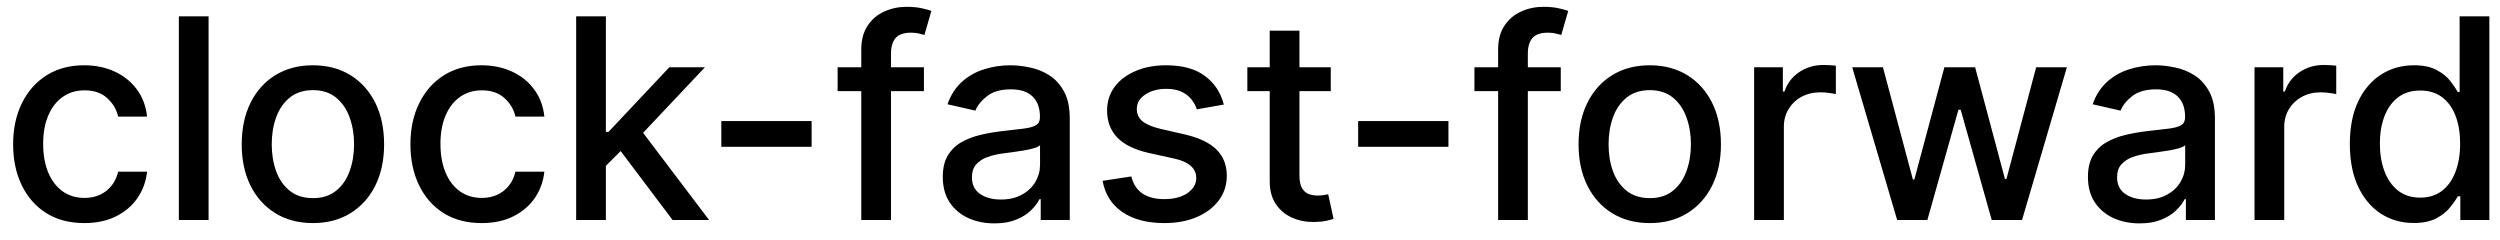 <svg width="125" height="12" viewBox="0 0 125 12" fill="none" xmlns="http://www.w3.org/2000/svg">
<path d="M4.216 11.154C3.477 11.154 2.84 10.987 2.307 10.652C1.777 10.314 1.369 9.848 1.084 9.255C0.799 8.662 0.656 7.982 0.656 7.217C0.656 6.441 0.802 5.757 1.094 5.163C1.385 4.567 1.796 4.101 2.327 3.766C2.857 3.432 3.482 3.264 4.201 3.264C4.781 3.264 5.298 3.372 5.752 3.587C6.206 3.799 6.572 4.098 6.851 4.482C7.133 4.867 7.3 5.316 7.353 5.83H5.906C5.827 5.472 5.644 5.163 5.359 4.905C5.078 4.646 4.7 4.517 4.226 4.517C3.812 4.517 3.449 4.626 3.137 4.845C2.829 5.061 2.589 5.369 2.416 5.77C2.244 6.168 2.158 6.638 2.158 7.182C2.158 7.739 2.242 8.219 2.411 8.624C2.58 9.028 2.819 9.341 3.127 9.563C3.439 9.785 3.805 9.896 4.226 9.896C4.508 9.896 4.763 9.845 4.991 9.742C5.223 9.636 5.417 9.485 5.573 9.29C5.732 9.094 5.843 8.859 5.906 8.584H7.353C7.3 9.078 7.139 9.518 6.871 9.906C6.602 10.294 6.243 10.599 5.792 10.821C5.344 11.043 4.819 11.154 4.216 11.154ZM10.429 0.818V11H8.943V0.818H10.429ZM15.646 11.154C14.93 11.154 14.305 10.99 13.771 10.662C13.238 10.334 12.823 9.875 12.528 9.285C12.233 8.695 12.086 8.005 12.086 7.217C12.086 6.424 12.233 5.732 12.528 5.138C12.823 4.545 13.238 4.085 13.771 3.756C14.305 3.428 14.93 3.264 15.646 3.264C16.361 3.264 16.986 3.428 17.52 3.756C18.053 4.085 18.468 4.545 18.763 5.138C19.058 5.732 19.205 6.424 19.205 7.217C19.205 8.005 19.058 8.695 18.763 9.285C18.468 9.875 18.053 10.334 17.52 10.662C16.986 10.99 16.361 11.154 15.646 11.154ZM15.651 9.906C16.115 9.906 16.499 9.784 16.804 9.538C17.109 9.293 17.334 8.967 17.48 8.559C17.629 8.151 17.704 7.702 17.704 7.212C17.704 6.724 17.629 6.277 17.48 5.869C17.334 5.458 17.109 5.129 16.804 4.88C16.499 4.631 16.115 4.507 15.651 4.507C15.183 4.507 14.796 4.631 14.487 4.88C14.182 5.129 13.955 5.458 13.806 5.869C13.66 6.277 13.587 6.724 13.587 7.212C13.587 7.702 13.66 8.151 13.806 8.559C13.955 8.967 14.182 9.293 14.487 9.538C14.796 9.784 15.183 9.906 15.651 9.906ZM24.081 11.154C23.342 11.154 22.706 10.987 22.172 10.652C21.642 10.314 21.234 9.848 20.949 9.255C20.664 8.662 20.521 7.982 20.521 7.217C20.521 6.441 20.667 5.757 20.959 5.163C21.251 4.567 21.662 4.101 22.192 3.766C22.722 3.432 23.347 3.264 24.066 3.264C24.646 3.264 25.163 3.372 25.617 3.587C26.071 3.799 26.438 4.098 26.716 4.482C26.998 4.867 27.165 5.316 27.218 5.83H25.771C25.692 5.472 25.51 5.163 25.225 4.905C24.943 4.646 24.565 4.517 24.091 4.517C23.677 4.517 23.314 4.626 23.002 4.845C22.694 5.061 22.454 5.369 22.281 5.77C22.109 6.168 22.023 6.638 22.023 7.182C22.023 7.739 22.107 8.219 22.276 8.624C22.445 9.028 22.684 9.341 22.992 9.563C23.304 9.785 23.67 9.896 24.091 9.896C24.373 9.896 24.628 9.845 24.857 9.742C25.089 9.636 25.283 9.485 25.438 9.29C25.598 9.094 25.709 8.859 25.771 8.584H27.218C27.165 9.078 27.004 9.518 26.736 9.906C26.468 10.294 26.108 10.599 25.657 10.821C25.21 11.043 24.684 11.154 24.081 11.154ZM30.175 8.41L30.165 6.595H30.424L33.466 3.364H35.246L31.776 7.043H31.542L30.175 8.41ZM28.808 11V0.818H30.294V11H28.808ZM33.63 11L30.896 7.371L31.92 6.332L35.455 11H33.63ZM40.581 6.053V7.341H36.066V6.053H40.581ZM46.196 3.364V4.557H41.881V3.364H46.196ZM43.064 11V2.479C43.064 2.001 43.168 1.605 43.377 1.29C43.586 0.972 43.863 0.735 44.207 0.58C44.552 0.42 44.927 0.341 45.331 0.341C45.629 0.341 45.885 0.366 46.097 0.415C46.309 0.462 46.466 0.505 46.569 0.545L46.221 1.748C46.151 1.728 46.062 1.705 45.952 1.678C45.843 1.648 45.711 1.634 45.555 1.634C45.193 1.634 44.935 1.723 44.779 1.902C44.627 2.081 44.55 2.339 44.55 2.678V11H43.064ZM49.72 11.169C49.236 11.169 48.798 11.079 48.407 10.901C48.016 10.718 47.706 10.455 47.477 10.11C47.252 9.765 47.139 9.343 47.139 8.842C47.139 8.411 47.222 8.057 47.388 7.778C47.554 7.5 47.777 7.28 48.059 7.117C48.341 6.955 48.656 6.832 49.004 6.749C49.352 6.666 49.706 6.603 50.068 6.56C50.525 6.507 50.896 6.464 51.181 6.431C51.466 6.395 51.673 6.337 51.803 6.257C51.932 6.178 51.997 6.048 51.997 5.869V5.835C51.997 5.4 51.874 5.064 51.629 4.825C51.387 4.587 51.026 4.467 50.545 4.467C50.044 4.467 49.65 4.578 49.362 4.8C49.077 5.019 48.879 5.263 48.77 5.531L47.373 5.213C47.539 4.749 47.781 4.375 48.099 4.089C48.42 3.801 48.79 3.592 49.208 3.463C49.625 3.33 50.064 3.264 50.525 3.264C50.83 3.264 51.153 3.301 51.495 3.374C51.839 3.443 52.161 3.572 52.459 3.761C52.761 3.95 53.008 4.22 53.2 4.572C53.392 4.92 53.488 5.372 53.488 5.929V11H52.036V9.956H51.977C51.881 10.148 51.736 10.337 51.544 10.523C51.352 10.708 51.105 10.863 50.803 10.985C50.502 11.108 50.141 11.169 49.72 11.169ZM50.043 9.976C50.454 9.976 50.805 9.895 51.097 9.732C51.392 9.57 51.615 9.358 51.768 9.096C51.924 8.831 52.002 8.547 52.002 8.246V7.261C51.949 7.314 51.846 7.364 51.693 7.411C51.544 7.454 51.373 7.492 51.181 7.525C50.989 7.555 50.802 7.583 50.62 7.609C50.437 7.633 50.285 7.652 50.162 7.669C49.874 7.705 49.61 7.767 49.372 7.853C49.136 7.939 48.947 8.063 48.805 8.226C48.666 8.385 48.596 8.597 48.596 8.862C48.596 9.23 48.732 9.509 49.004 9.697C49.276 9.883 49.622 9.976 50.043 9.976ZM61.19 5.228L59.843 5.467C59.787 5.294 59.697 5.13 59.575 4.974C59.455 4.819 59.293 4.691 59.087 4.592C58.882 4.492 58.625 4.442 58.317 4.442C57.896 4.442 57.544 4.537 57.263 4.726C56.981 4.911 56.84 5.152 56.84 5.447C56.84 5.702 56.935 5.907 57.124 6.063C57.312 6.219 57.617 6.347 58.038 6.446L59.251 6.724C59.954 6.887 60.478 7.137 60.822 7.475C61.167 7.813 61.34 8.252 61.34 8.793C61.34 9.25 61.207 9.658 60.942 10.016C60.68 10.37 60.314 10.649 59.843 10.851C59.376 11.053 58.834 11.154 58.217 11.154C57.362 11.154 56.664 10.972 56.124 10.607C55.584 10.239 55.253 9.717 55.13 9.041L56.567 8.822C56.656 9.197 56.84 9.48 57.119 9.673C57.397 9.862 57.76 9.956 58.207 9.956C58.695 9.956 59.084 9.855 59.376 9.653C59.667 9.447 59.813 9.197 59.813 8.902C59.813 8.663 59.724 8.463 59.545 8.3C59.369 8.138 59.099 8.015 58.734 7.933L57.442 7.649C56.729 7.487 56.202 7.228 55.861 6.874C55.523 6.519 55.354 6.07 55.354 5.526C55.354 5.076 55.48 4.681 55.731 4.343C55.983 4.005 56.331 3.741 56.776 3.553C57.22 3.36 57.728 3.264 58.302 3.264C59.127 3.264 59.777 3.443 60.251 3.801C60.725 4.156 61.038 4.631 61.19 5.228ZM66.538 3.364V4.557H62.367V3.364H66.538ZM63.486 1.534H64.972V8.758C64.972 9.046 65.016 9.263 65.102 9.409C65.188 9.552 65.299 9.649 65.435 9.702C65.574 9.752 65.725 9.777 65.887 9.777C66.007 9.777 66.111 9.769 66.201 9.752C66.29 9.736 66.36 9.722 66.409 9.712L66.678 10.94C66.592 10.973 66.469 11.007 66.31 11.04C66.151 11.076 65.952 11.096 65.713 11.099C65.322 11.106 64.958 11.037 64.62 10.891C64.281 10.745 64.008 10.519 63.799 10.214C63.59 9.91 63.486 9.527 63.486 9.066V1.534ZM72.422 6.053V7.341H67.908V6.053H72.422ZM78.038 3.364V4.557H73.722V3.364H78.038ZM74.906 11V2.479C74.906 2.001 75.01 1.605 75.219 1.29C75.428 0.972 75.704 0.735 76.049 0.58C76.394 0.42 76.768 0.341 77.173 0.341C77.471 0.341 77.726 0.366 77.938 0.415C78.15 0.462 78.308 0.505 78.411 0.545L78.063 1.748C77.993 1.728 77.904 1.705 77.794 1.678C77.685 1.648 77.552 1.634 77.397 1.634C77.035 1.634 76.777 1.723 76.621 1.902C76.469 2.081 76.392 2.339 76.392 2.678V11H74.906ZM82.487 11.154C81.772 11.154 81.147 10.99 80.613 10.662C80.079 10.334 79.665 9.875 79.37 9.285C79.075 8.695 78.928 8.005 78.928 7.217C78.928 6.424 79.075 5.732 79.37 5.138C79.665 4.545 80.079 4.085 80.613 3.756C81.147 3.428 81.772 3.264 82.487 3.264C83.203 3.264 83.828 3.428 84.362 3.756C84.895 4.085 85.31 4.545 85.605 5.138C85.9 5.732 86.047 6.424 86.047 7.217C86.047 8.005 85.9 8.695 85.605 9.285C85.31 9.875 84.895 10.334 84.362 10.662C83.828 10.99 83.203 11.154 82.487 11.154ZM82.492 9.906C82.956 9.906 83.341 9.784 83.646 9.538C83.951 9.293 84.176 8.967 84.322 8.559C84.471 8.151 84.546 7.702 84.546 7.212C84.546 6.724 84.471 6.277 84.322 5.869C84.176 5.458 83.951 5.129 83.646 4.88C83.341 4.631 82.956 4.507 82.492 4.507C82.025 4.507 81.637 4.631 81.329 4.88C81.024 5.129 80.797 5.458 80.648 5.869C80.502 6.277 80.429 6.724 80.429 7.212C80.429 7.702 80.502 8.151 80.648 8.559C80.797 8.967 81.024 9.293 81.329 9.538C81.637 9.784 82.025 9.906 82.492 9.906ZM87.706 11V3.364H89.143V4.577H89.223C89.362 4.166 89.607 3.843 89.959 3.607C90.313 3.369 90.714 3.249 91.162 3.249C91.254 3.249 91.364 3.253 91.49 3.259C91.619 3.266 91.72 3.274 91.793 3.284V4.706C91.733 4.689 91.627 4.671 91.475 4.651C91.322 4.628 91.17 4.616 91.017 4.616C90.666 4.616 90.353 4.691 90.078 4.84C89.806 4.986 89.591 5.19 89.431 5.452C89.272 5.71 89.193 6.005 89.193 6.337V11H87.706ZM94.858 11L92.611 3.364H94.147L95.644 8.972H95.718L97.219 3.364H98.756L100.247 8.947H100.322L101.808 3.364H103.344L101.102 11H99.586L98.035 5.487H97.921L96.369 11H94.858ZM106.977 11.169C106.494 11.169 106.056 11.079 105.665 10.901C105.274 10.718 104.964 10.455 104.735 10.11C104.51 9.765 104.397 9.343 104.397 8.842C104.397 8.411 104.48 8.057 104.646 7.778C104.811 7.5 105.035 7.28 105.317 7.117C105.599 6.955 105.914 6.832 106.262 6.749C106.61 6.666 106.964 6.603 107.325 6.56C107.783 6.507 108.154 6.464 108.439 6.431C108.724 6.395 108.931 6.337 109.061 6.257C109.19 6.178 109.254 6.048 109.254 5.869V5.835C109.254 5.4 109.132 5.064 108.887 4.825C108.645 4.587 108.283 4.467 107.803 4.467C107.302 4.467 106.908 4.578 106.619 4.8C106.334 5.019 106.137 5.263 106.028 5.531L104.631 5.213C104.797 4.749 105.039 4.375 105.357 4.089C105.678 3.801 106.048 3.592 106.465 3.463C106.883 3.33 107.322 3.264 107.783 3.264C108.088 3.264 108.411 3.301 108.752 3.374C109.097 3.443 109.419 3.572 109.717 3.761C110.018 3.95 110.265 4.22 110.458 4.572C110.65 4.92 110.746 5.372 110.746 5.929V11H109.294V9.956H109.235C109.138 10.148 108.994 10.337 108.802 10.523C108.61 10.708 108.363 10.863 108.061 10.985C107.76 11.108 107.398 11.169 106.977 11.169ZM107.301 9.976C107.712 9.976 108.063 9.895 108.355 9.732C108.65 9.57 108.873 9.358 109.026 9.096C109.182 8.831 109.259 8.547 109.259 8.246V7.261C109.206 7.314 109.104 7.364 108.951 7.411C108.802 7.454 108.631 7.492 108.439 7.525C108.247 7.555 108.06 7.583 107.877 7.609C107.695 7.633 107.543 7.652 107.42 7.669C107.132 7.705 106.868 7.767 106.629 7.853C106.394 7.939 106.205 8.063 106.063 8.226C105.923 8.385 105.854 8.597 105.854 8.862C105.854 9.23 105.99 9.509 106.262 9.697C106.533 9.883 106.88 9.976 107.301 9.976ZM112.726 11V3.364H114.163V4.577H114.242C114.381 4.166 114.627 3.843 114.978 3.607C115.333 3.369 115.734 3.249 116.181 3.249C116.274 3.249 116.383 3.253 116.509 3.259C116.638 3.266 116.74 3.274 116.812 3.284V4.706C116.753 4.689 116.647 4.671 116.494 4.651C116.342 4.628 116.189 4.616 116.037 4.616C115.686 4.616 115.372 4.691 115.097 4.84C114.826 4.986 114.61 5.19 114.451 5.452C114.292 5.71 114.212 6.005 114.212 6.337V11H112.726ZM120.684 11.149C120.068 11.149 119.517 10.992 119.034 10.677C118.553 10.359 118.175 9.906 117.9 9.32C117.628 8.73 117.492 8.022 117.492 7.197C117.492 6.371 117.63 5.665 117.905 5.079C118.183 4.492 118.565 4.043 119.048 3.732C119.532 3.42 120.081 3.264 120.694 3.264C121.168 3.264 121.549 3.344 121.838 3.503C122.129 3.659 122.355 3.841 122.514 4.05C122.676 4.259 122.802 4.442 122.892 4.602H122.981V0.818H124.468V11H123.016V9.812H122.892C122.802 9.974 122.673 10.16 122.504 10.369C122.338 10.577 122.109 10.76 121.818 10.915C121.526 11.071 121.148 11.149 120.684 11.149ZM121.012 9.881C121.44 9.881 121.801 9.769 122.096 9.543C122.394 9.315 122.62 8.998 122.772 8.594C122.928 8.189 123.006 7.719 123.006 7.182C123.006 6.652 122.93 6.188 122.777 5.79C122.625 5.392 122.401 5.082 122.106 4.86C121.811 4.638 121.446 4.527 121.012 4.527C120.565 4.527 120.192 4.643 119.894 4.875C119.595 5.107 119.37 5.424 119.218 5.825C119.068 6.226 118.994 6.678 118.994 7.182C118.994 7.692 119.07 8.151 119.222 8.559C119.375 8.967 119.6 9.29 119.899 9.528C120.2 9.764 120.571 9.881 121.012 9.881Z" fill="black"/>
</svg>
